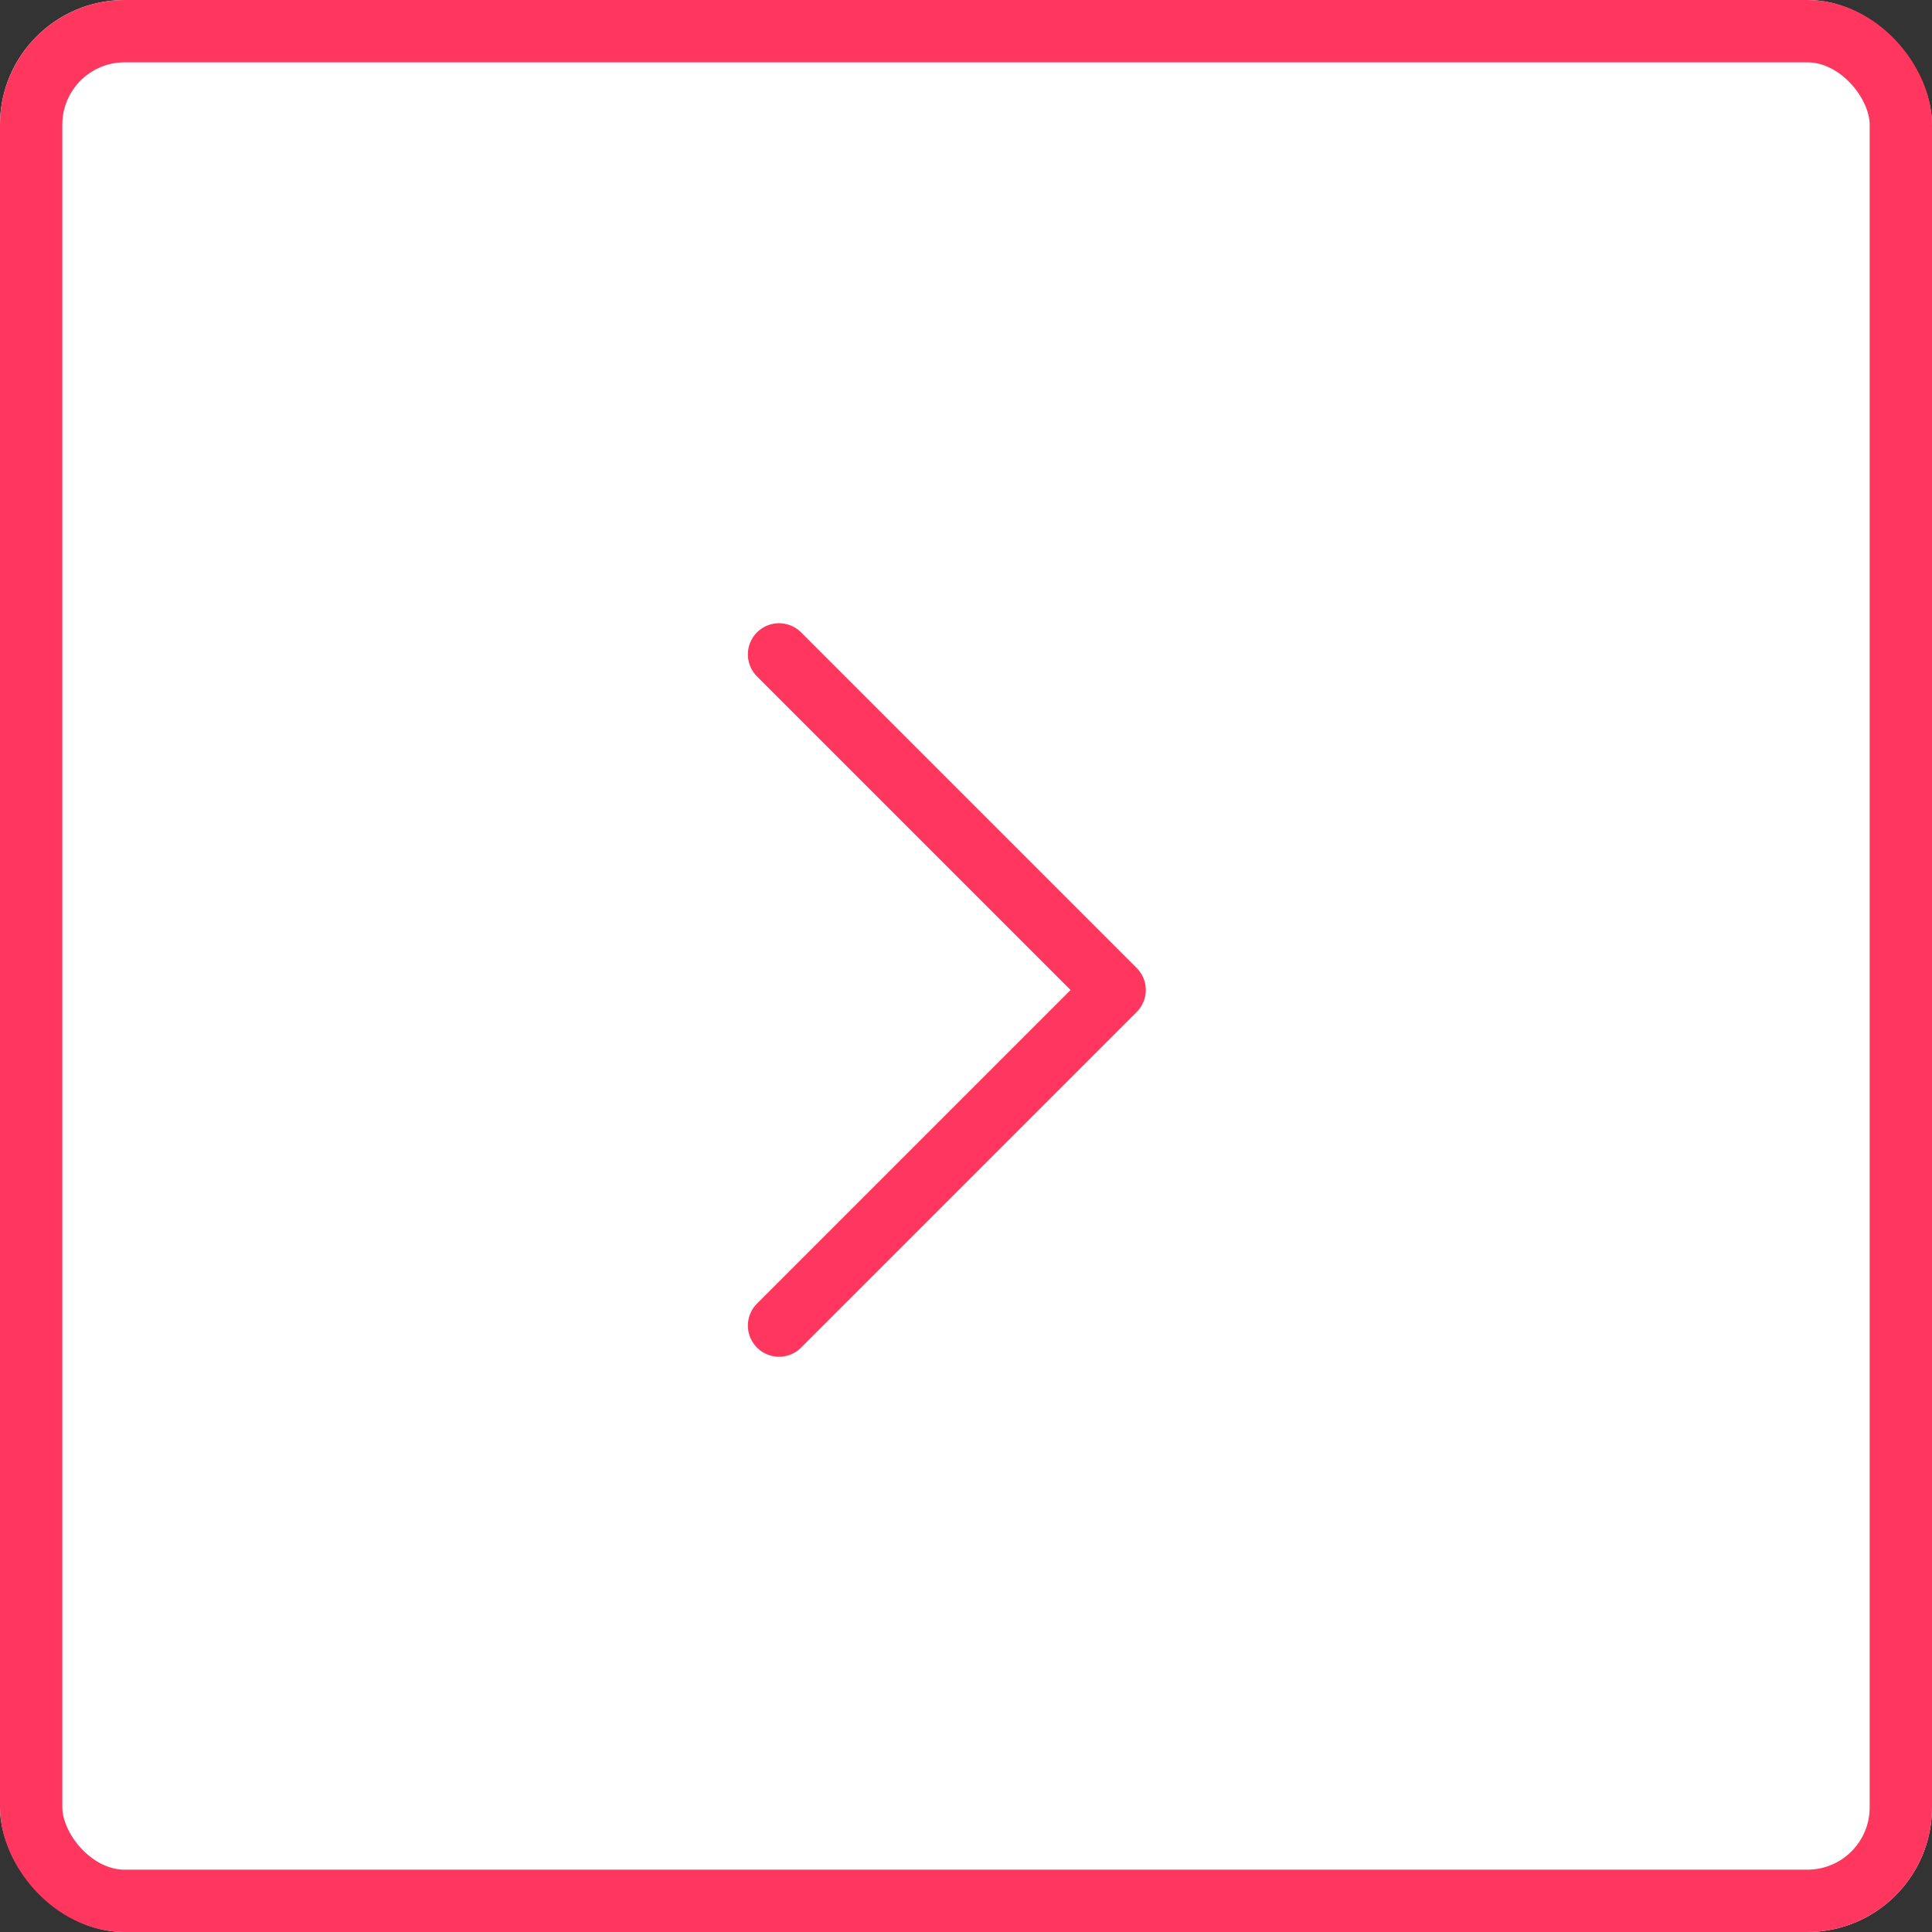 <svg xmlns="http://www.w3.org/2000/svg" width="31" height="31" viewBox="0 0 31 31">
  <rect x="0" y="0" width="31" height="31" fill="#333333" stroke="none"/>
  <g id="Group_6615" data-name="Group 6615" transform="translate(-1349 -878)">
    <g id="Rectangle_1258" data-name="Rectangle 1258" transform="translate(1349 878)" fill="#fff" stroke="#ff375e" stroke-width="1">
      <rect width="31" height="31" rx="2" stroke="none"/>
      <rect x="0.5" y="0.5" width="30" height="30" rx="1.5" fill="none"/>
    </g>
    <path id="Icon_feather-chevron-left" data-name="Icon feather-chevron-left" d="M13.5,9l5.385,5.385L13.5,19.77" transform="translate(1348 879.5)" fill="none" stroke="#ff375e" stroke-linecap="round" stroke-linejoin="round" stroke-width="1"/>
  </g>
</svg>
